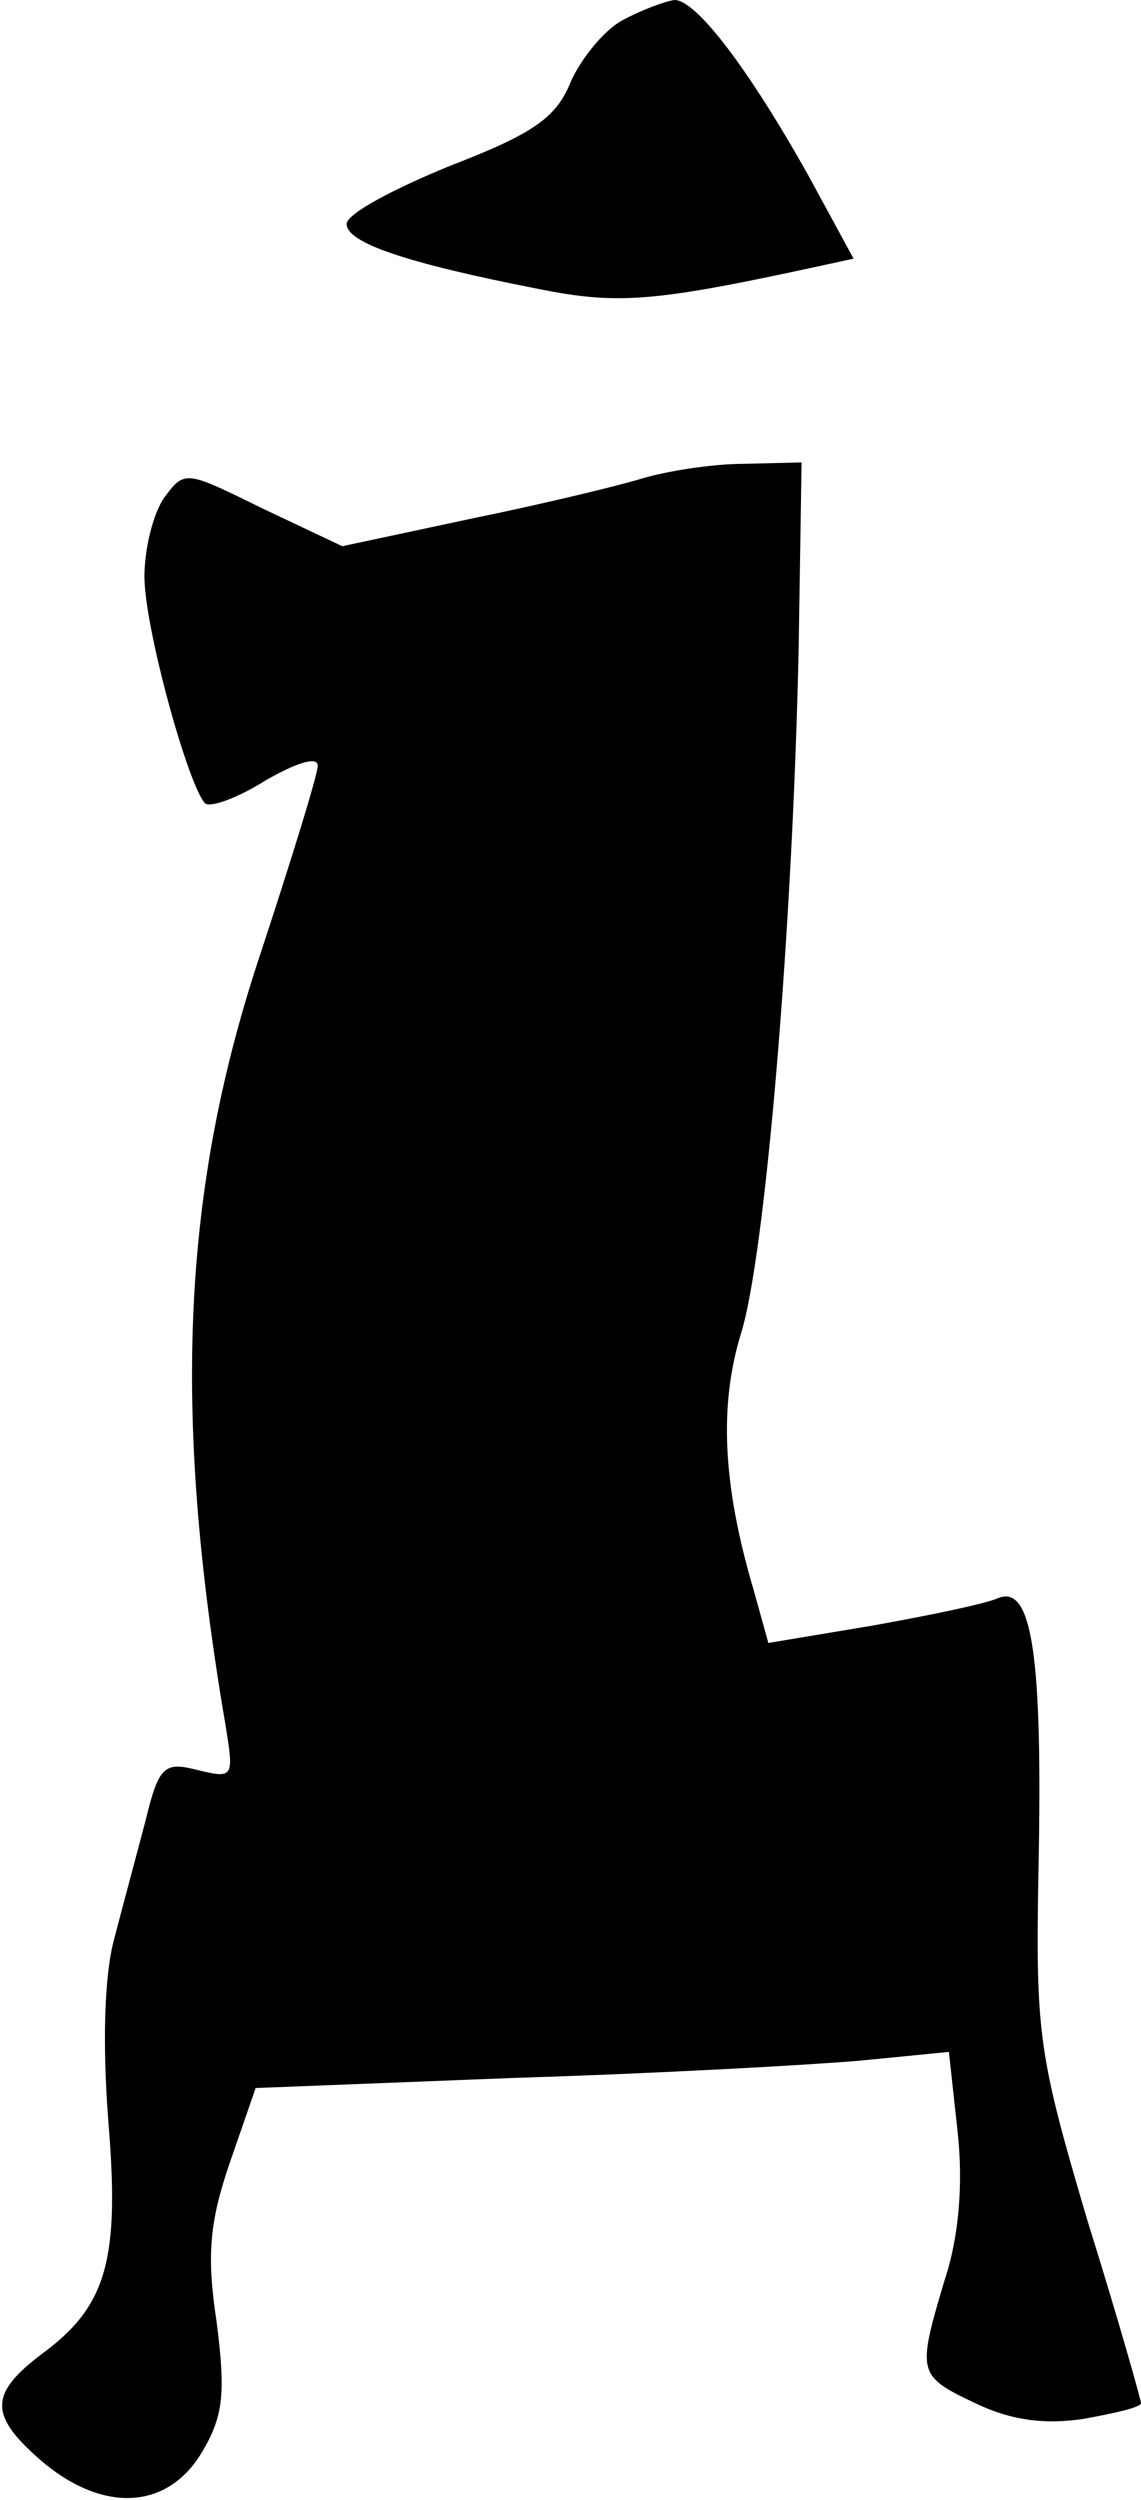 <?xml version="1.0" standalone="no"?>
<!DOCTYPE svg PUBLIC "-//W3C//DTD SVG 20010904//EN"
 "http://www.w3.org/TR/2001/REC-SVG-20010904/DTD/svg10.dtd">
<svg version="1.0" xmlns="http://www.w3.org/2000/svg"
 width="79pt" height="173pt" viewBox="0 0 79 173"
 preserveAspectRatio="xMidYMid meet">
<g transform="translate(0,173) scale(0.1,-0.1)"
fill="#000000" stroke="none">
<path fill="#000000" stroke="none" d="M431 1716 c-13 -7 -29 -27 -36 -43 -10
-25 -27 -36 -84 -58 -39 -16 -71 -33 -71 -40 0 -13 41 -27 133 -45 55 -11 80
-9 195 16 l23 5 -31 57 c-42 75 -78 122 -93 122 -7 -1 -23 -7 -36 -14z"/>
<path fill="#000000" stroke="none" d="M445 1399 c-16 -5 -70 -18 -119 -28
l-89 -19 -55 26 c-53 26 -54 27 -68 8 -8 -11 -14 -36 -14 -55 0 -35 30 -144
42 -157 4 -3 23 4 42 16 21 12 36 17 36 10 0 -6 -18 -64 -39 -128 -55 -164
-62 -318 -25 -535 6 -37 6 -38 -19 -32 -23 6 -27 3 -36 -34 -6 -23 -16 -60
-22 -83 -7 -26 -8 -74 -4 -126 8 -96 -1 -128 -46 -161 -37 -28 -37 -43 2 -76
43 -35 87 -31 110 10 14 24 15 41 9 88 -7 46 -5 69 9 110 l18 52 179 7 c98 3
206 9 240 12 l61 6 6 -55 c4 -36 1 -73 -9 -103 -19 -64 -19 -66 21 -85 25 -12
48 -15 75 -11 22 4 40 8 40 11 0 2 -16 59 -37 126 -34 115 -36 129 -34 242 3
147 -4 199 -28 189 -9 -4 -48 -12 -87 -19 l-72 -12 -10 36 c-22 74 -24 129 -9
178 17 54 36 282 40 476 l2 127 -40 -1 c-22 0 -53 -5 -70 -10z"/>
</g>
</svg>
